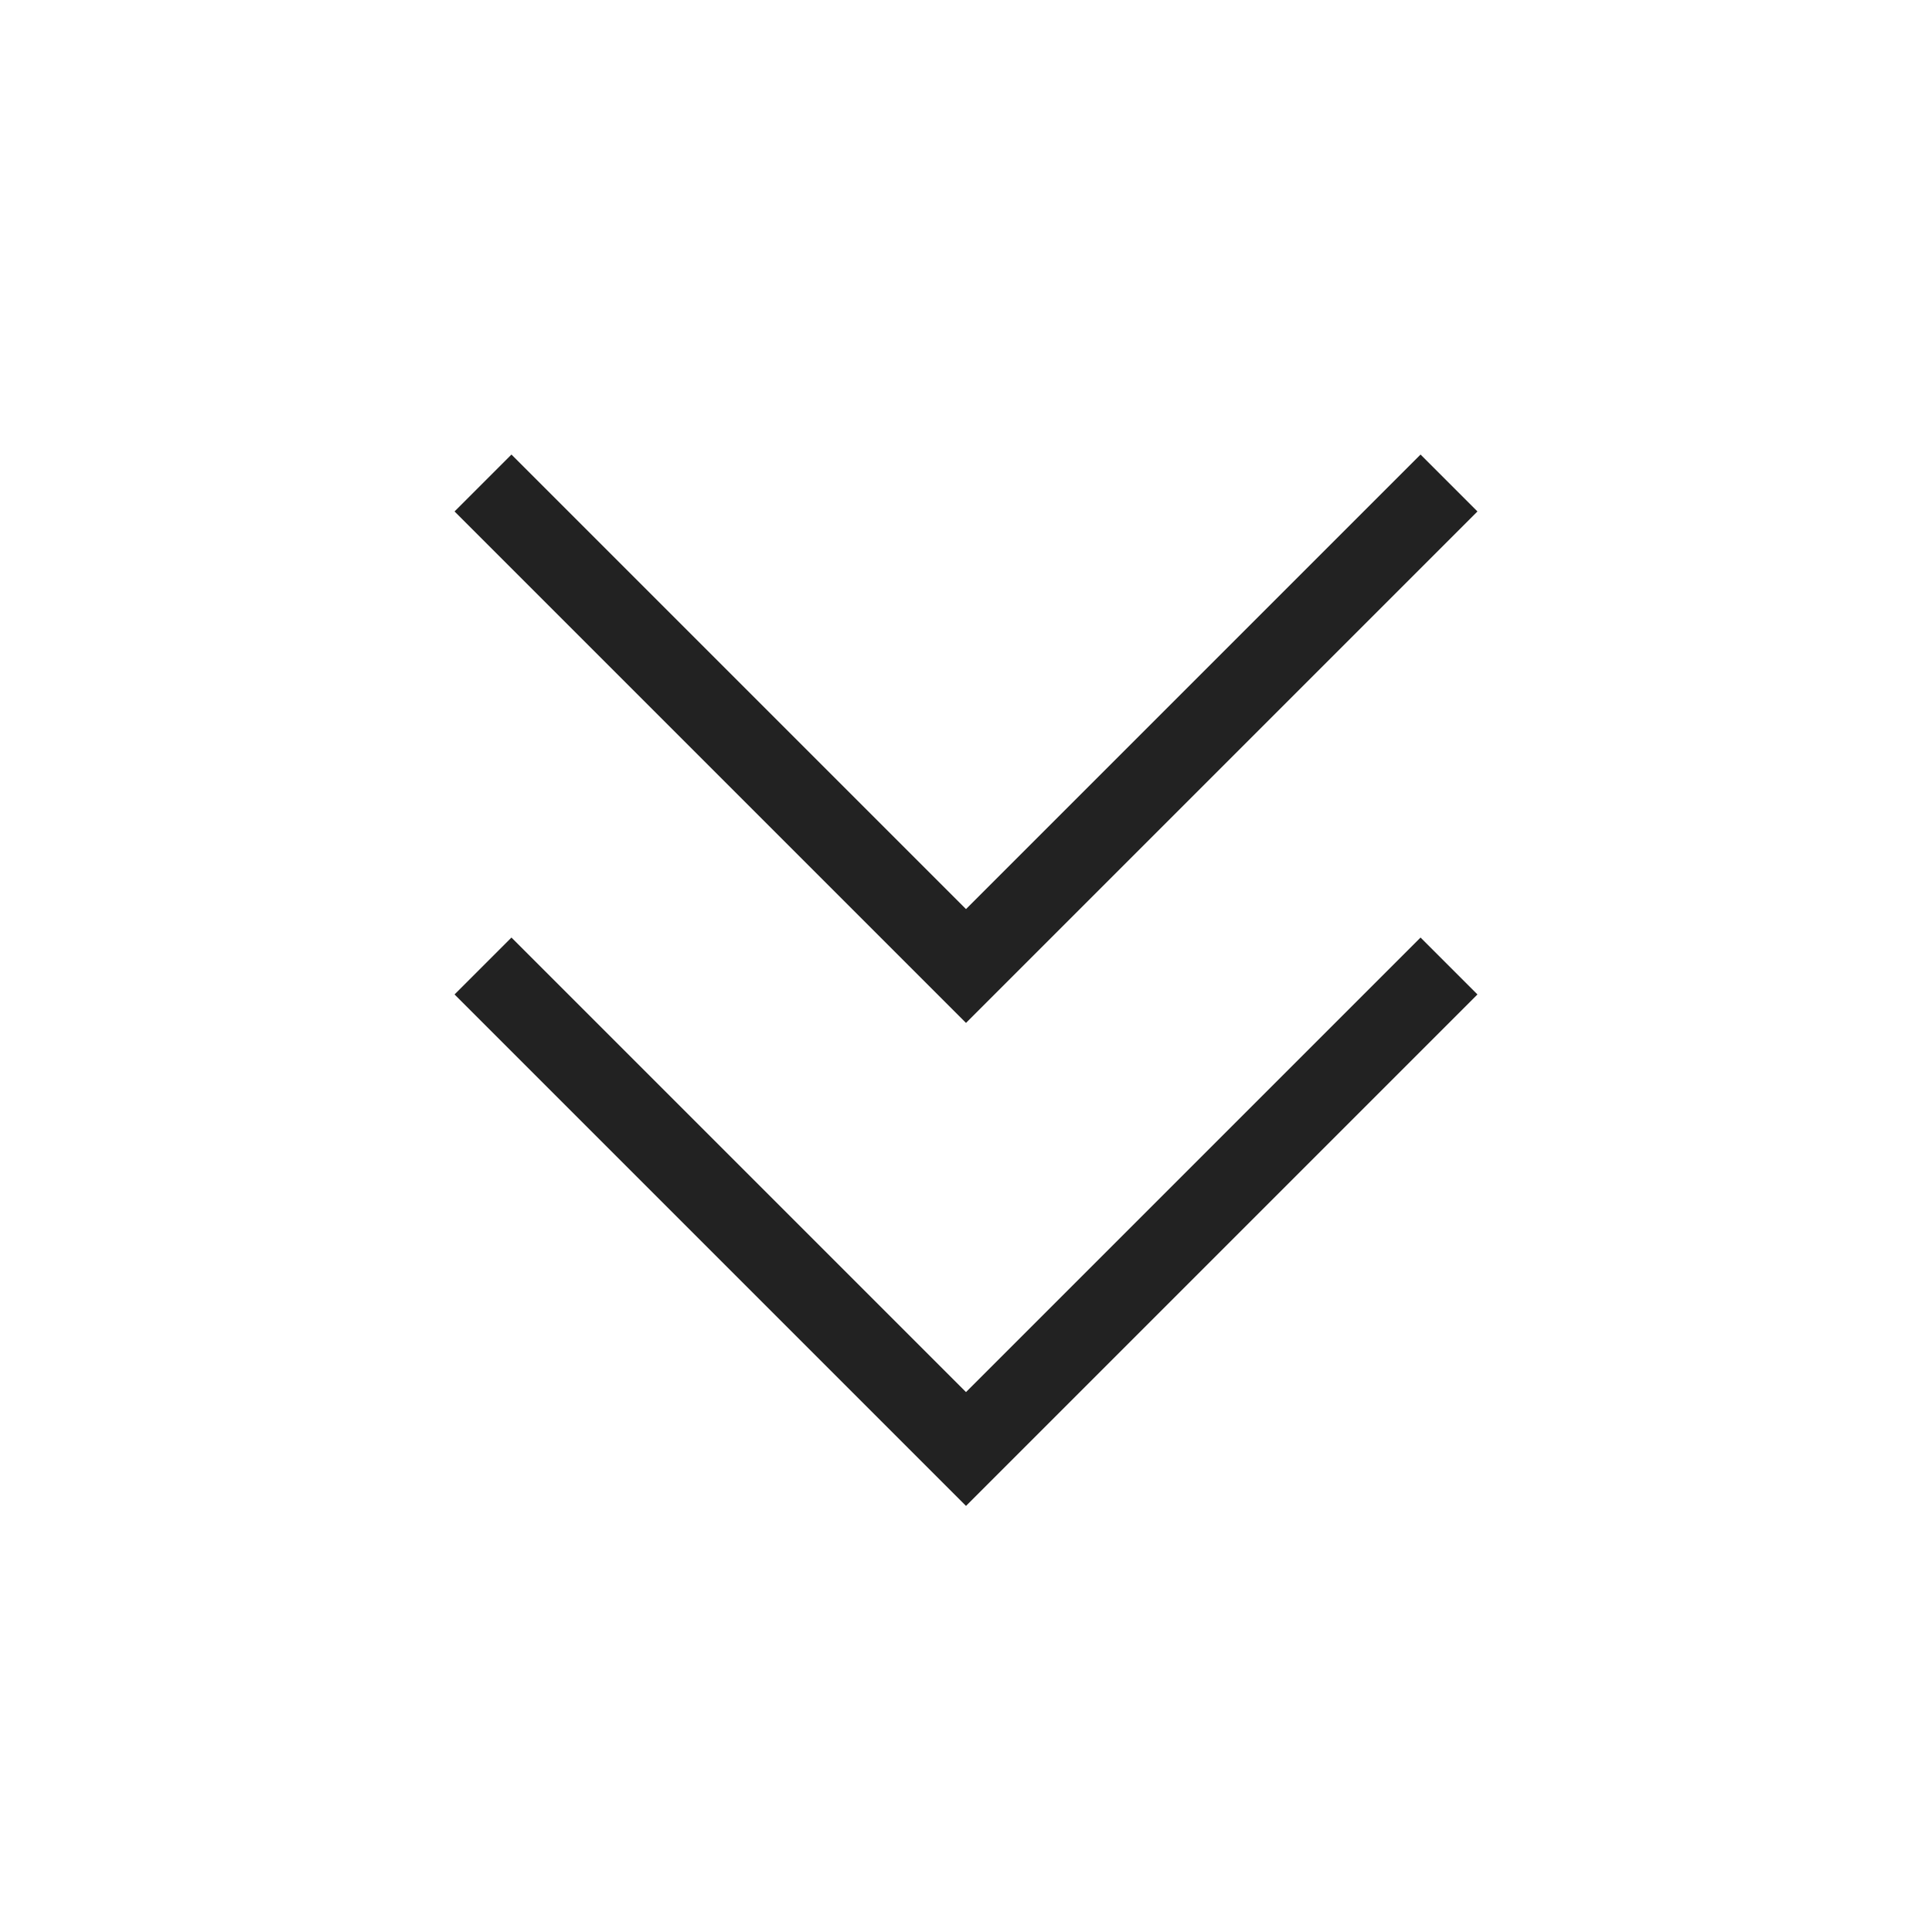 <svg width="800px" height="800px" viewBox="0 0 24 24" fill="none" xmlns="http://www.w3.org/2000/svg">
<path d="M18 12L12 18L6 12" stroke="#222222"/>
<path d="M18 6L12 12L6 6" stroke="#222222"/>
</svg>